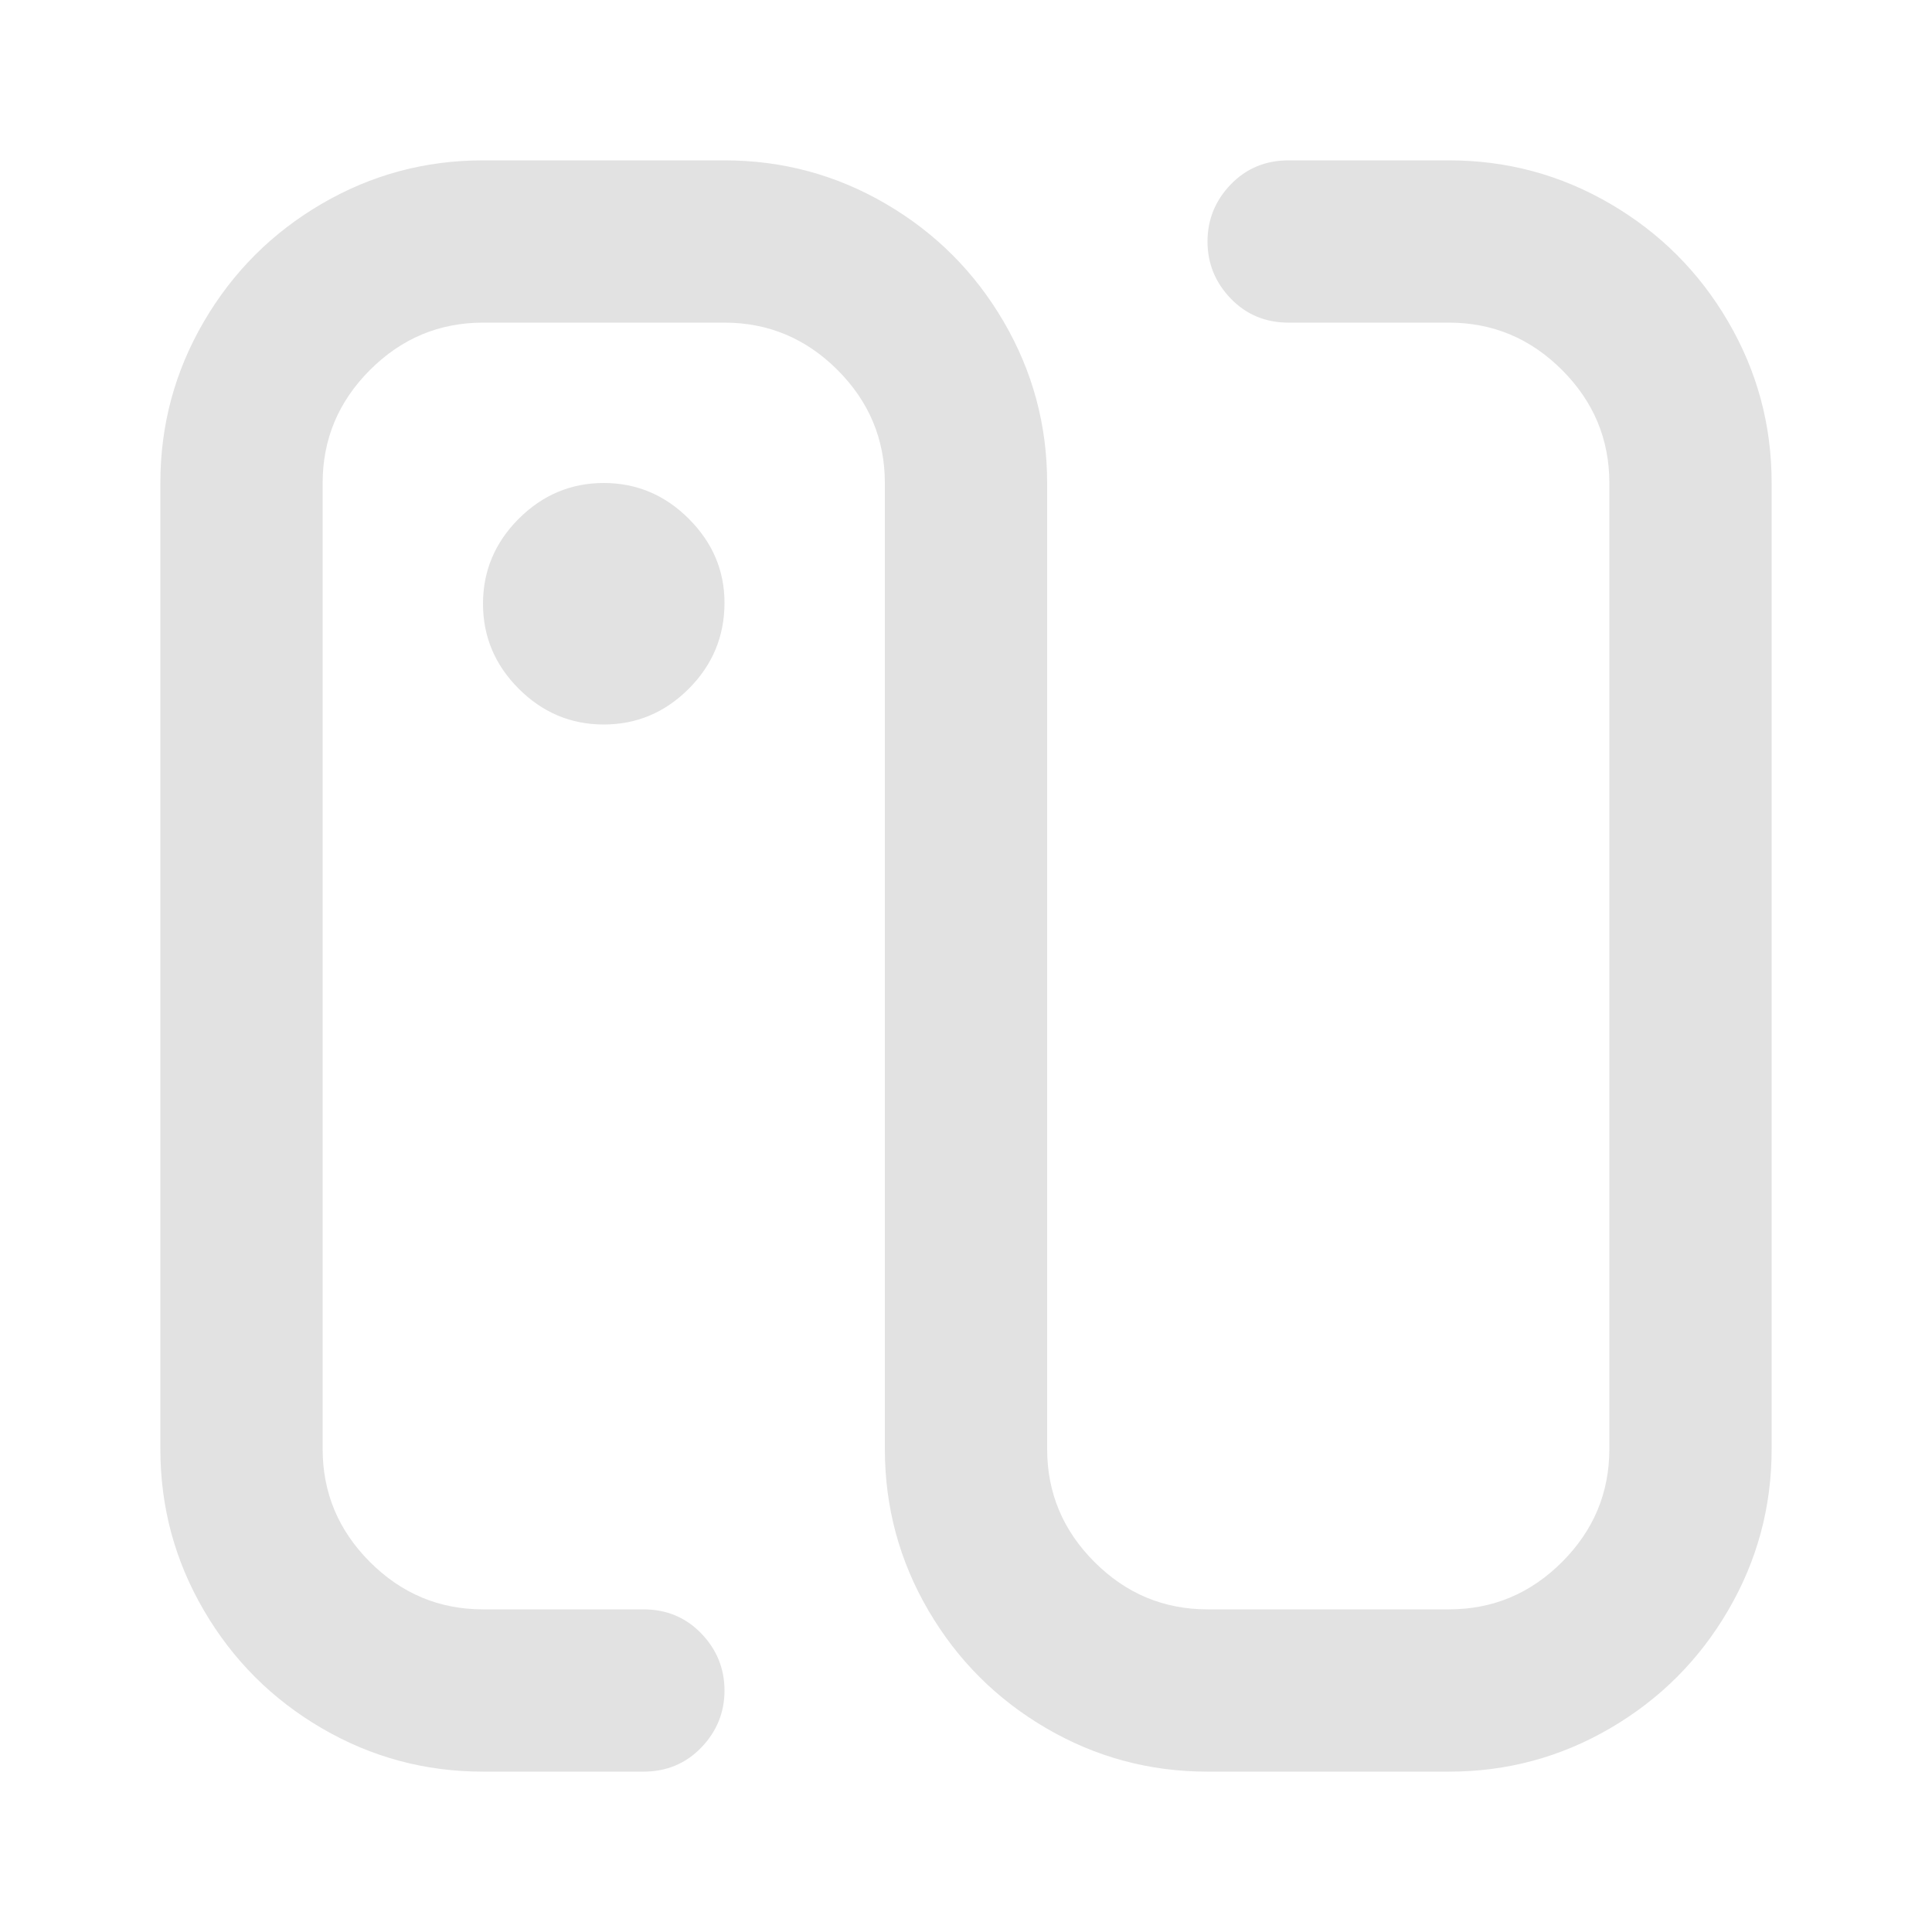 <svg width="16" height="16" viewBox="0 0 16 16" fill="none" xmlns="http://www.w3.org/2000/svg">
<path d="M10 14.672H12C12.48 14.672 12.925 14.552 13.336 14.312C13.747 14.072 14.072 13.747 14.312 13.336C14.552 12.925 14.672 12.48 14.672 12V4C14.672 3.52 14.552 3.075 14.312 2.664C14.072 2.253 13.747 1.928 13.336 1.688C12.925 1.448 12.48 1.328 12 1.328H10.672C10.48 1.328 10.32 1.395 10.192 1.528C10.064 1.661 10 1.819 10 2C10 2.181 10.064 2.339 10.192 2.472C10.32 2.605 10.48 2.672 10.672 2.672H12C12.363 2.672 12.675 2.803 12.936 3.064C13.197 3.325 13.328 3.637 13.328 4V12C13.328 12.363 13.197 12.675 12.936 12.936C12.675 13.197 12.363 13.328 12 13.328H10C9.637 13.328 9.325 13.197 9.064 12.936C8.803 12.675 8.672 12.363 8.672 12V4C8.672 3.52 8.552 3.075 8.312 2.664C8.072 2.253 7.747 1.928 7.336 1.688C6.925 1.448 6.48 1.328 6 1.328H4C3.52 1.328 3.075 1.448 2.664 1.688C2.253 1.928 1.928 2.253 1.688 2.664C1.448 3.075 1.328 3.52 1.328 4V12C1.328 12.48 1.448 12.925 1.688 13.336C1.928 13.747 2.253 14.072 2.664 14.312C3.075 14.552 3.52 14.672 4 14.672H5.328C5.52 14.672 5.68 14.605 5.808 14.472C5.936 14.339 6 14.181 6 14C6 13.819 5.936 13.661 5.808 13.528C5.68 13.395 5.52 13.328 5.328 13.328H4C3.637 13.328 3.325 13.197 3.064 12.936C2.803 12.675 2.672 12.363 2.672 12V4C2.672 3.637 2.803 3.325 3.064 3.064C3.325 2.803 3.637 2.672 4 2.672H6C6.363 2.672 6.675 2.803 6.936 3.064C7.197 3.325 7.328 3.637 7.328 4V12C7.328 12.48 7.448 12.925 7.688 13.336C7.928 13.747 8.253 14.072 8.664 14.312C9.075 14.552 9.52 14.672 10 14.672ZM6 4.992C6 5.269 5.901 5.507 5.704 5.704C5.507 5.901 5.272 6 5 6C4.728 6 4.493 5.901 4.296 5.704C4.099 5.507 4 5.272 4 5C4 4.728 4.099 4.493 4.296 4.296C4.493 4.099 4.728 4 5 4C5.272 4 5.507 4.099 5.704 4.296C5.901 4.493 6 4.725 6 4.992Z" fill="#E2E2E2"/>
</svg>
